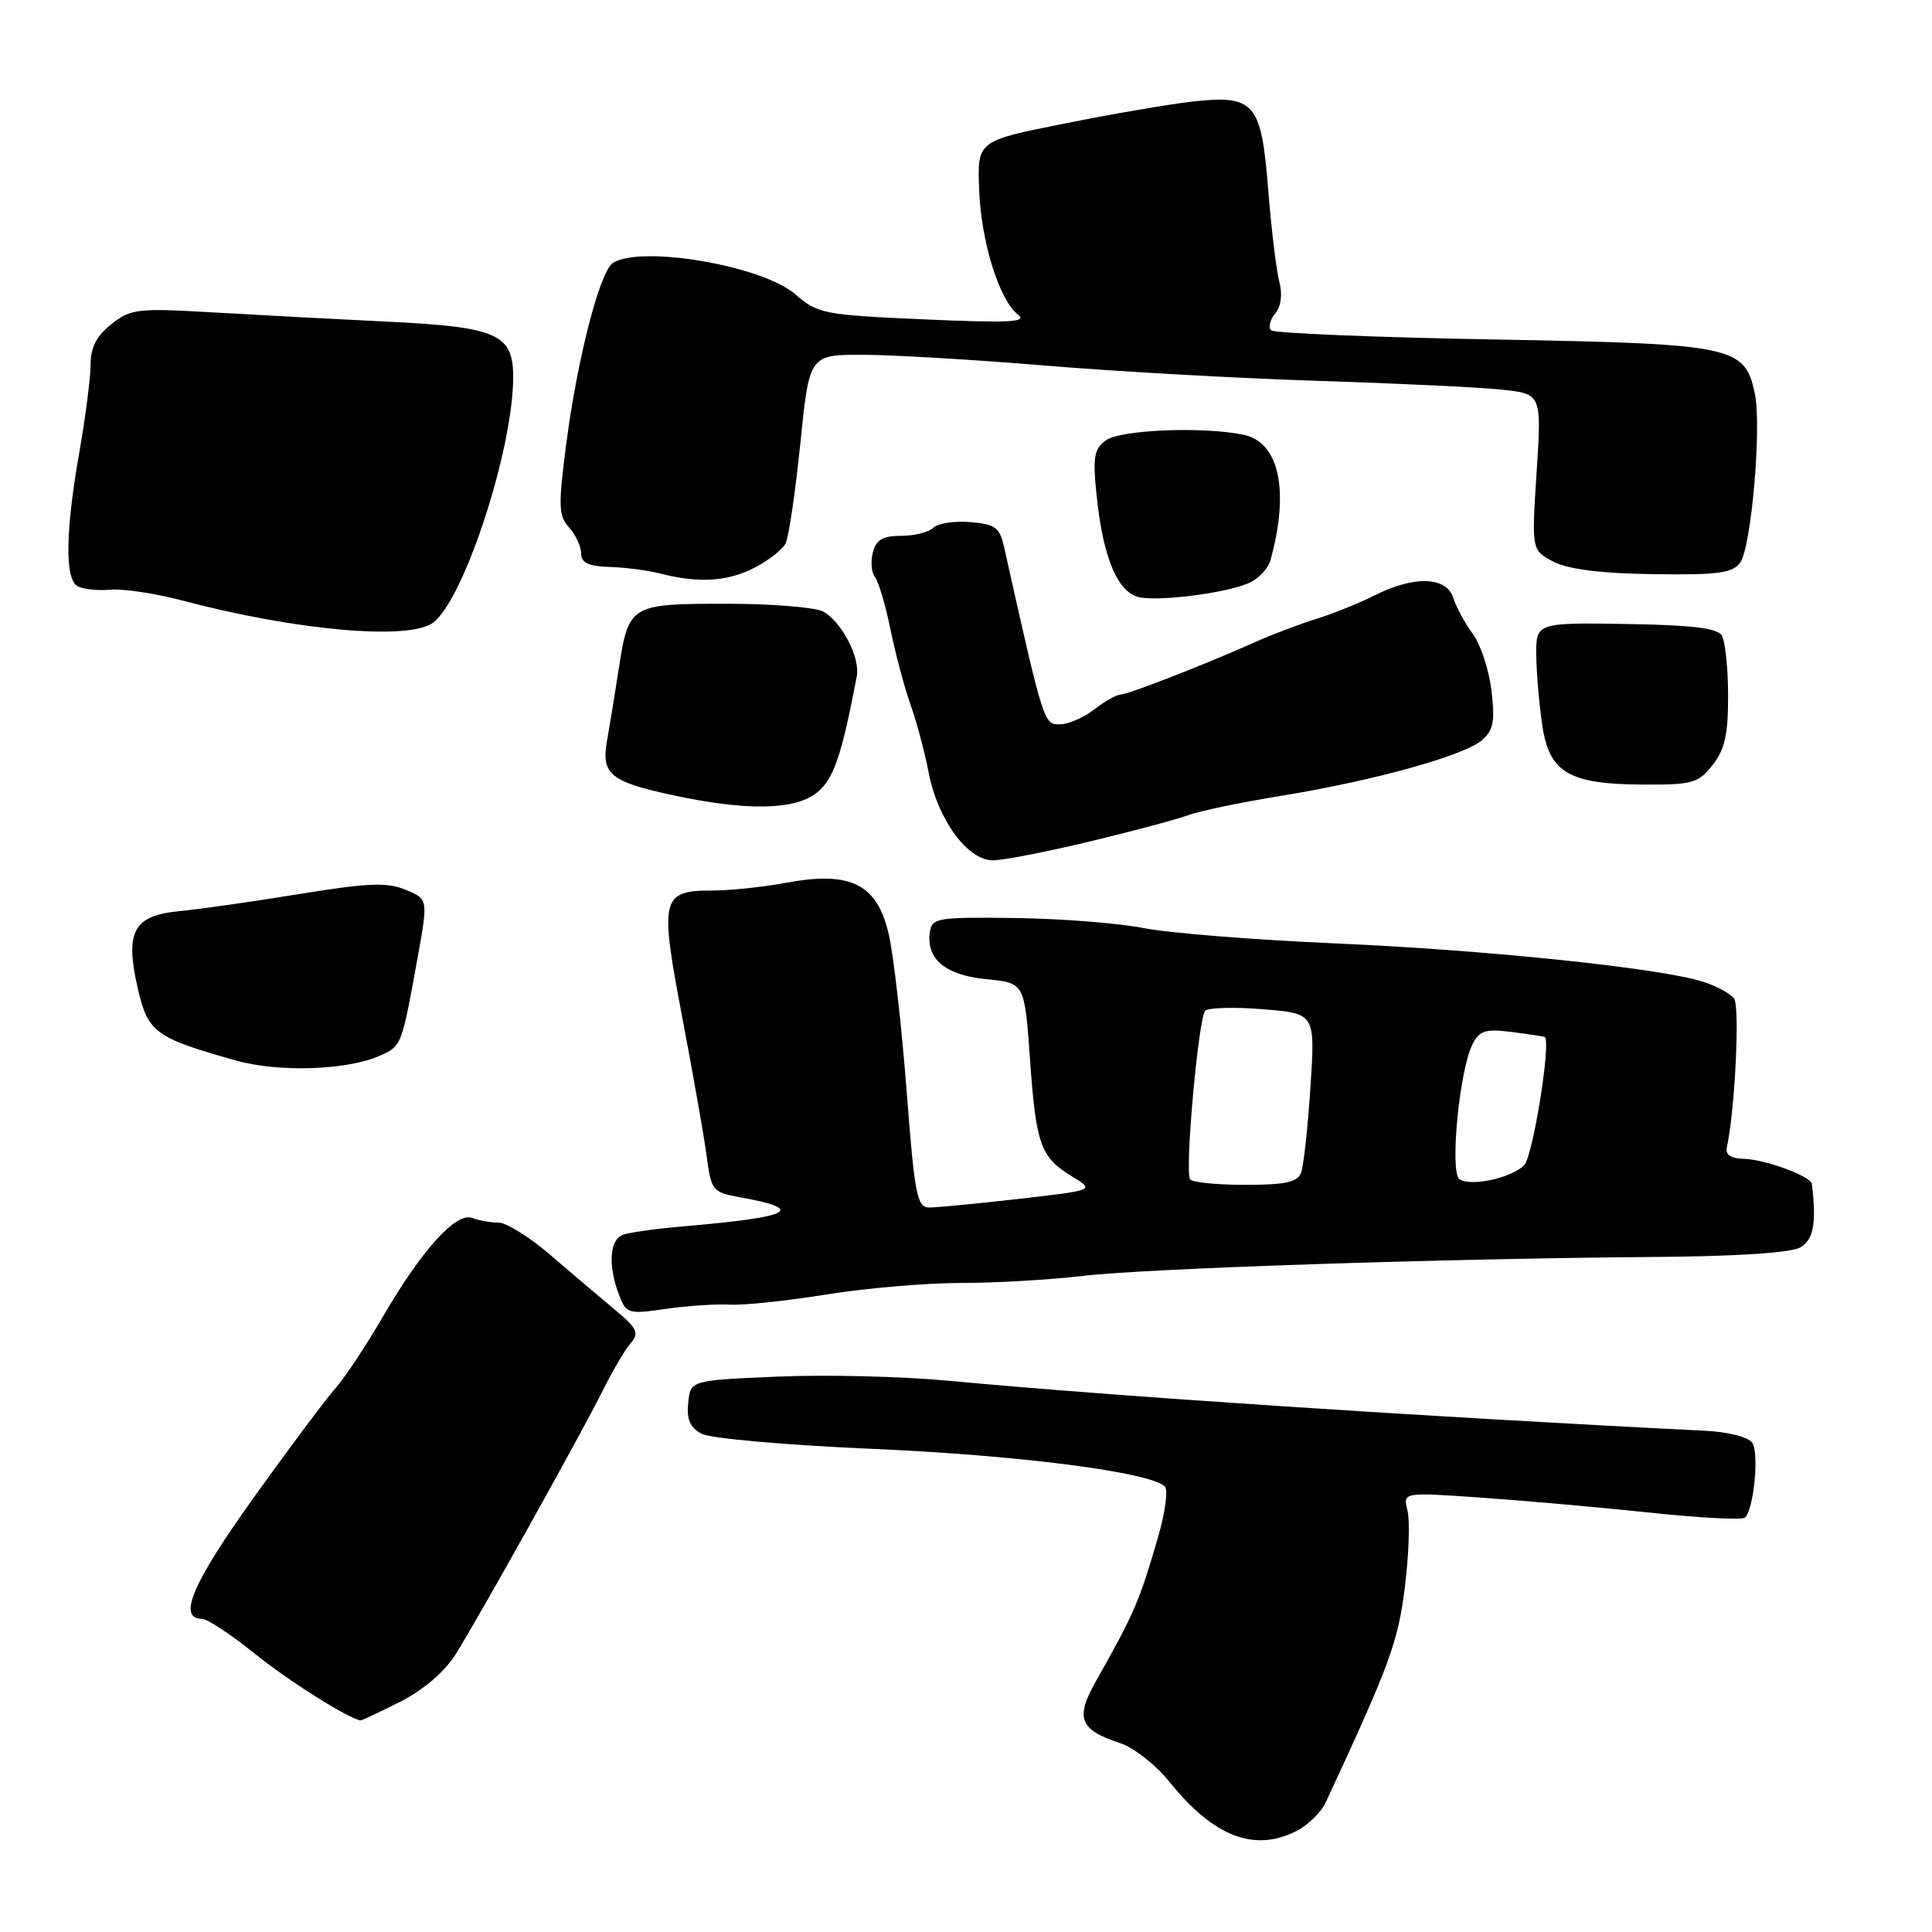<?xml version="1.0" encoding="UTF-8" standalone="no"?>
<!DOCTYPE svg PUBLIC "-//W3C//DTD SVG 1.1//EN" "http://www.w3.org/Graphics/SVG/1.1/DTD/svg11.dtd" >
<svg xmlns="http://www.w3.org/2000/svg" xmlns:xlink="http://www.w3.org/1999/xlink" version="1.1" viewBox="0 0 256 256">
 <g >
 <path fill="currentColor"
d=" M 171.84 242.59 C 173.34 241.81 175.06 240.12 175.66 238.84 C 184.15 220.58 185.24 217.60 186.15 210.33 C 186.68 206.06 186.84 201.48 186.50 200.15 C 185.89 197.72 185.89 197.72 196.20 198.44 C 201.86 198.83 211.90 199.72 218.50 200.42 C 225.10 201.12 230.81 201.43 231.20 201.10 C 232.38 200.09 233.12 192.58 232.18 191.17 C 231.66 190.41 228.99 189.73 225.89 189.58 C 188.88 187.74 147.51 185.01 125.50 182.94 C 119.45 182.38 109.33 182.13 103.00 182.41 C 91.50 182.90 91.50 182.90 91.19 185.88 C 90.96 188.08 91.43 189.16 92.97 189.98 C 94.12 190.60 104.28 191.50 115.78 191.99 C 135.06 192.83 152.38 195.06 154.34 196.96 C 154.80 197.41 154.40 200.41 153.46 203.64 C 150.91 212.37 150.36 213.64 145.21 222.78 C 142.44 227.69 143.03 229.20 148.44 230.98 C 150.24 231.57 153.18 233.89 154.97 236.12 C 160.82 243.39 166.25 245.48 171.84 242.59 Z  M 53.03 225.49 C 56.09 223.94 58.89 221.54 60.35 219.24 C 63.43 214.34 77.15 189.76 80.00 184.00 C 81.23 181.53 82.84 178.81 83.58 177.96 C 84.74 176.63 84.44 176.01 81.38 173.46 C 79.42 171.83 75.60 168.59 72.88 166.25 C 70.16 163.91 67.09 162.00 66.05 162.00 C 65.01 162.00 63.45 161.73 62.58 161.39 C 60.45 160.57 55.93 165.55 50.77 174.41 C 48.51 178.31 45.64 182.62 44.41 184.00 C 43.18 185.38 38.30 191.90 33.58 198.50 C 25.49 209.79 23.49 214.50 26.76 214.50 C 27.46 214.50 30.61 216.58 33.76 219.12 C 38.32 222.79 46.11 227.69 47.78 227.96 C 47.94 227.98 50.30 226.87 53.03 225.49 Z  M 96.73 172.87 C 98.51 172.98 104.24 172.37 109.47 171.53 C 114.70 170.69 122.71 170.00 127.27 170.00 C 131.82 170.00 139.14 169.58 143.53 169.06 C 152.03 168.06 191.44 166.76 219.50 166.55 C 229.91 166.48 237.28 166.00 238.50 165.31 C 240.31 164.30 240.72 162.11 240.08 156.87 C 239.95 155.86 233.85 153.61 231.06 153.55 C 229.37 153.52 228.61 153.01 228.81 152.06 C 229.90 147.07 230.56 133.32 229.77 132.30 C 229.26 131.64 227.41 130.64 225.67 130.09 C 220.05 128.28 197.03 125.88 177.00 125.01 C 166.28 124.54 154.80 123.63 151.50 122.97 C 148.20 122.32 140.55 121.72 134.50 121.64 C 124.19 121.51 123.48 121.63 123.21 123.51 C 122.70 127.08 125.27 129.22 130.71 129.75 C 135.76 130.23 135.76 130.23 136.48 140.36 C 137.28 151.72 137.87 153.34 142.09 155.91 C 145.05 157.71 145.05 157.71 134.99 158.86 C 129.46 159.49 124.12 160.00 123.12 160.00 C 121.51 160.00 121.19 158.33 120.12 144.41 C 119.46 135.83 118.40 126.54 117.76 123.77 C 116.23 117.15 112.74 115.39 104.25 116.96 C 101.16 117.53 96.75 118.00 94.44 118.00 C 87.61 118.00 87.38 118.94 90.39 134.74 C 91.83 142.31 93.30 150.63 93.64 153.23 C 94.23 157.72 94.45 157.99 97.88 158.61 C 106.93 160.23 105.05 161.25 90.76 162.48 C 87.06 162.79 83.34 163.31 82.51 163.63 C 80.77 164.30 80.55 167.69 82.01 171.53 C 82.98 174.09 83.21 174.16 88.26 173.43 C 91.14 173.02 94.95 172.77 96.73 172.87 Z  M 50.42 139.85 C 53.22 138.58 53.23 138.56 55.35 126.82 C 56.73 119.13 56.73 119.13 53.75 117.90 C 51.30 116.88 48.79 116.98 39.63 118.47 C 33.51 119.47 26.33 120.49 23.69 120.74 C 17.65 121.32 16.51 123.49 18.29 131.11 C 19.62 136.81 20.61 137.53 31.29 140.53 C 37.00 142.13 46.14 141.81 50.42 139.85 Z  M 144.53 111.47 C 150.30 110.08 156.15 108.51 157.53 107.99 C 158.90 107.47 164.41 106.32 169.77 105.45 C 182.02 103.45 193.94 100.15 196.36 98.09 C 197.88 96.78 198.11 95.61 197.63 91.52 C 197.31 88.79 196.19 85.40 195.16 84.00 C 194.13 82.61 192.96 80.46 192.57 79.23 C 191.67 76.40 187.42 76.25 182.21 78.86 C 180.17 79.89 176.70 81.29 174.50 81.98 C 172.30 82.66 168.70 84.02 166.50 85.00 C 159.58 88.09 149.54 92.00 148.50 92.03 C 147.95 92.04 146.38 92.92 145.00 94.00 C 143.62 95.08 141.57 95.97 140.43 95.98 C 138.31 96.00 138.28 95.91 133.05 72.50 C 132.47 69.89 131.89 69.46 128.56 69.18 C 126.46 69.01 124.26 69.34 123.67 69.93 C 123.08 70.52 121.17 71.00 119.42 71.00 C 116.98 71.00 116.10 71.51 115.66 73.20 C 115.34 74.41 115.47 75.87 115.93 76.45 C 116.40 77.03 117.33 80.17 118.00 83.43 C 118.67 86.70 119.87 91.20 120.67 93.43 C 121.47 95.67 122.54 99.71 123.06 102.41 C 124.26 108.61 128.21 114.00 131.56 114.00 C 132.92 114.00 138.75 112.86 144.53 111.47 Z  M 108.19 105.07 C 110.45 103.29 111.52 100.18 113.53 89.60 C 114.00 87.12 111.50 82.34 109.06 81.03 C 108.00 80.46 102.21 80.00 96.19 80.00 C 83.48 80.00 83.29 80.12 81.98 88.68 C 81.49 91.88 80.80 96.10 80.45 98.05 C 79.63 102.57 80.80 103.56 89.08 105.35 C 98.82 107.46 105.27 107.37 108.19 105.07 Z  M 226.93 101.37 C 228.55 99.30 229.00 97.31 228.98 92.12 C 228.98 88.48 228.59 84.91 228.13 84.18 C 227.52 83.22 224.01 82.81 215.40 82.68 C 203.50 82.50 203.50 82.50 203.57 87.00 C 203.61 89.47 203.98 93.64 204.38 96.25 C 205.34 102.40 207.93 103.91 217.68 103.96 C 224.26 104.00 225.03 103.78 226.93 101.37 Z  M 57.40 82.50 C 61.52 79.38 68.00 59.49 68.00 49.96 C 68.00 44.27 65.88 43.33 51.50 42.63 C 44.90 42.31 34.55 41.76 28.50 41.41 C 18.18 40.81 17.33 40.91 14.75 42.96 C 12.79 44.52 12.00 46.05 12.00 48.32 C 12.00 50.07 11.32 55.33 10.50 60.00 C 8.68 70.34 8.58 76.63 10.24 77.65 C 10.92 78.07 12.88 78.29 14.59 78.14 C 16.31 77.99 20.59 78.63 24.11 79.56 C 39.27 83.57 54.24 84.89 57.40 82.50 Z  M 165.80 77.10 C 166.94 76.50 168.08 75.21 168.34 74.25 C 170.90 64.95 169.50 58.55 164.71 57.59 C 159.24 56.50 148.45 56.95 146.53 58.35 C 144.95 59.51 144.77 60.57 145.33 65.85 C 146.19 74.13 148.21 78.75 151.17 79.18 C 154.49 79.67 163.37 78.41 165.80 77.10 Z  M 99.93 75.25 C 101.81 74.29 103.69 72.83 104.10 72.00 C 104.51 71.17 105.39 65.21 106.05 58.75 C 107.24 47.00 107.24 47.00 114.37 47.01 C 118.29 47.02 129.15 47.66 138.50 48.44 C 147.85 49.22 164.05 50.13 174.50 50.46 C 184.95 50.79 195.93 51.31 198.89 51.62 C 204.28 52.18 204.28 52.18 203.61 62.55 C 202.94 72.92 202.94 72.92 205.86 74.43 C 207.83 75.45 212.10 75.98 219.07 76.08 C 227.63 76.20 229.57 75.94 230.58 74.56 C 232.07 72.52 233.46 56.36 232.51 52.06 C 231.15 45.85 229.71 45.56 197.86 44.98 C 182.06 44.70 168.81 44.15 168.42 43.76 C 168.03 43.37 168.28 42.37 168.97 41.54 C 169.76 40.59 169.96 39.00 169.50 37.26 C 169.11 35.74 168.45 30.27 168.04 25.10 C 167.14 13.60 166.23 12.54 158.00 13.46 C 154.97 13.80 147.32 15.11 141.00 16.38 C 129.50 18.67 129.50 18.67 129.74 25.09 C 129.99 32.04 132.40 39.77 134.92 41.72 C 136.18 42.69 133.62 42.81 122.50 42.32 C 109.11 41.73 108.36 41.58 105.35 38.97 C 101.01 35.21 84.97 32.46 81.22 34.84 C 79.49 35.94 76.51 47.48 75.03 58.82 C 73.96 67.05 74.00 68.34 75.41 69.90 C 76.28 70.87 77.00 72.41 77.00 73.33 C 77.00 74.57 77.96 75.03 80.75 75.12 C 82.81 75.18 85.85 75.58 87.50 76.00 C 92.60 77.30 96.36 77.07 99.93 75.25 Z  M 157.68 156.25 C 156.98 155.05 158.81 134.79 159.70 133.93 C 160.14 133.51 163.60 133.42 167.39 133.73 C 174.28 134.30 174.28 134.30 173.64 144.07 C 173.29 149.44 172.73 154.55 172.39 155.42 C 171.92 156.65 170.26 157.00 164.95 157.00 C 161.19 157.00 157.92 156.66 157.68 156.25 Z  M 193.39 156.25 C 192.07 155.36 193.38 141.74 195.12 138.36 C 196.05 136.54 196.84 136.30 200.36 136.75 C 202.64 137.04 204.59 137.34 204.69 137.41 C 205.56 138.04 203.10 153.31 201.95 154.41 C 200.16 156.13 194.89 157.26 193.39 156.25 Z "/>
</g>
</svg>